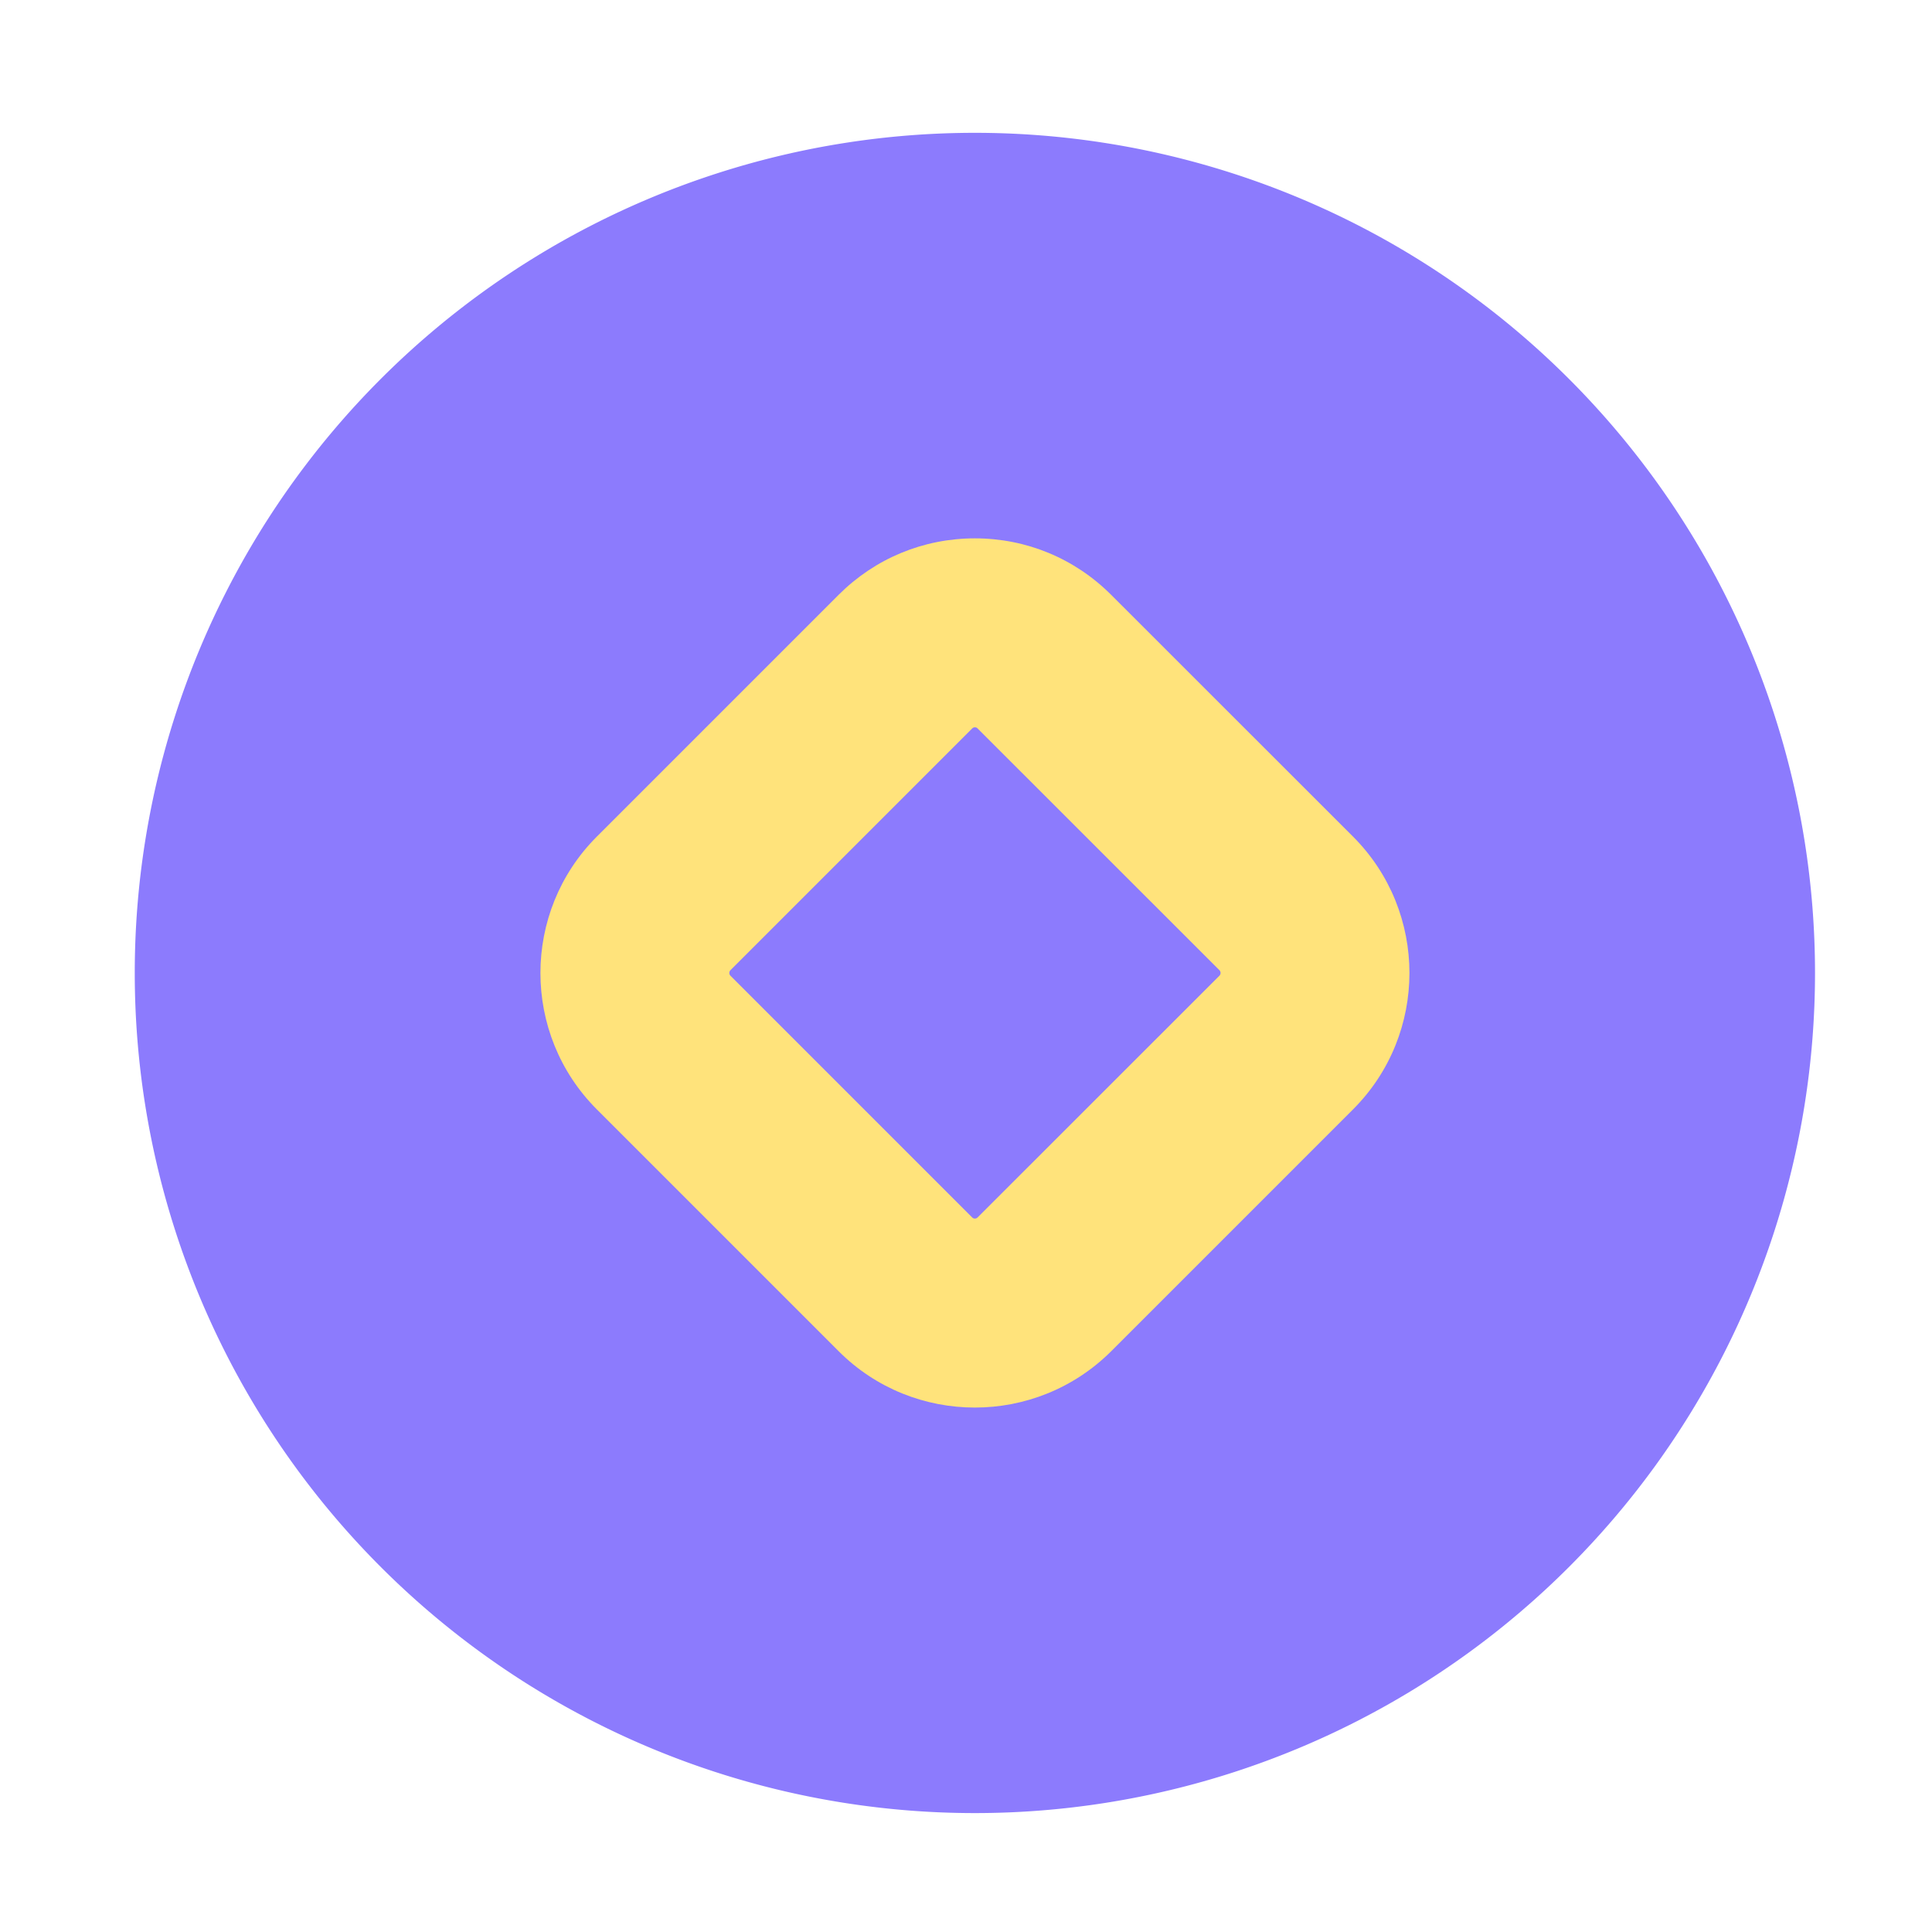 <?xml version="1.0" standalone="no"?><!DOCTYPE svg PUBLIC "-//W3C//DTD SVG 1.1//EN" "http://www.w3.org/Graphics/SVG/1.1/DTD/svg11.dtd"><svg t="1662167980875" class="icon" viewBox="0 0 1024 1024" version="1.1" xmlns="http://www.w3.org/2000/svg" p-id="997" xmlns:xlink="http://www.w3.org/1999/xlink" width="200" height="200"><path d="M516.71 515.686m-445.286 0a445.286 445.286 0 1 0 890.573 0 445.286 445.286 0 1 0-890.573 0Z" fill="#8C7BFD" p-id="998"></path><path d="M516.71 746.035c-26.163 0-52.326-9.933-72.243-29.901l-128.154-128.154c-39.834-39.834-39.834-104.704 0-144.538l128.154-128.154c19.302-19.302 44.954-29.952 72.243-29.952s52.941 10.65 72.243 29.952l128.205 128.154c39.834 39.834 39.834 104.704 0 144.538l-128.154 128.154c-19.968 19.917-46.131 29.901-72.294 29.901z m0-360.55c-0.819 0-1.229 0.41-1.434 0.614l-128.154 128.154c-0.768 0.768-0.768 2.099 0 2.867l128.154 128.154c0.768 0.819 2.099 0.768 2.867 0L646.349 517.12c0.768-0.768 0.768-2.099 0-2.867L518.144 386.099c-0.205-0.205-0.563-0.614-1.434-0.614z" fill="#FFE37B" p-id="999"></path></svg>